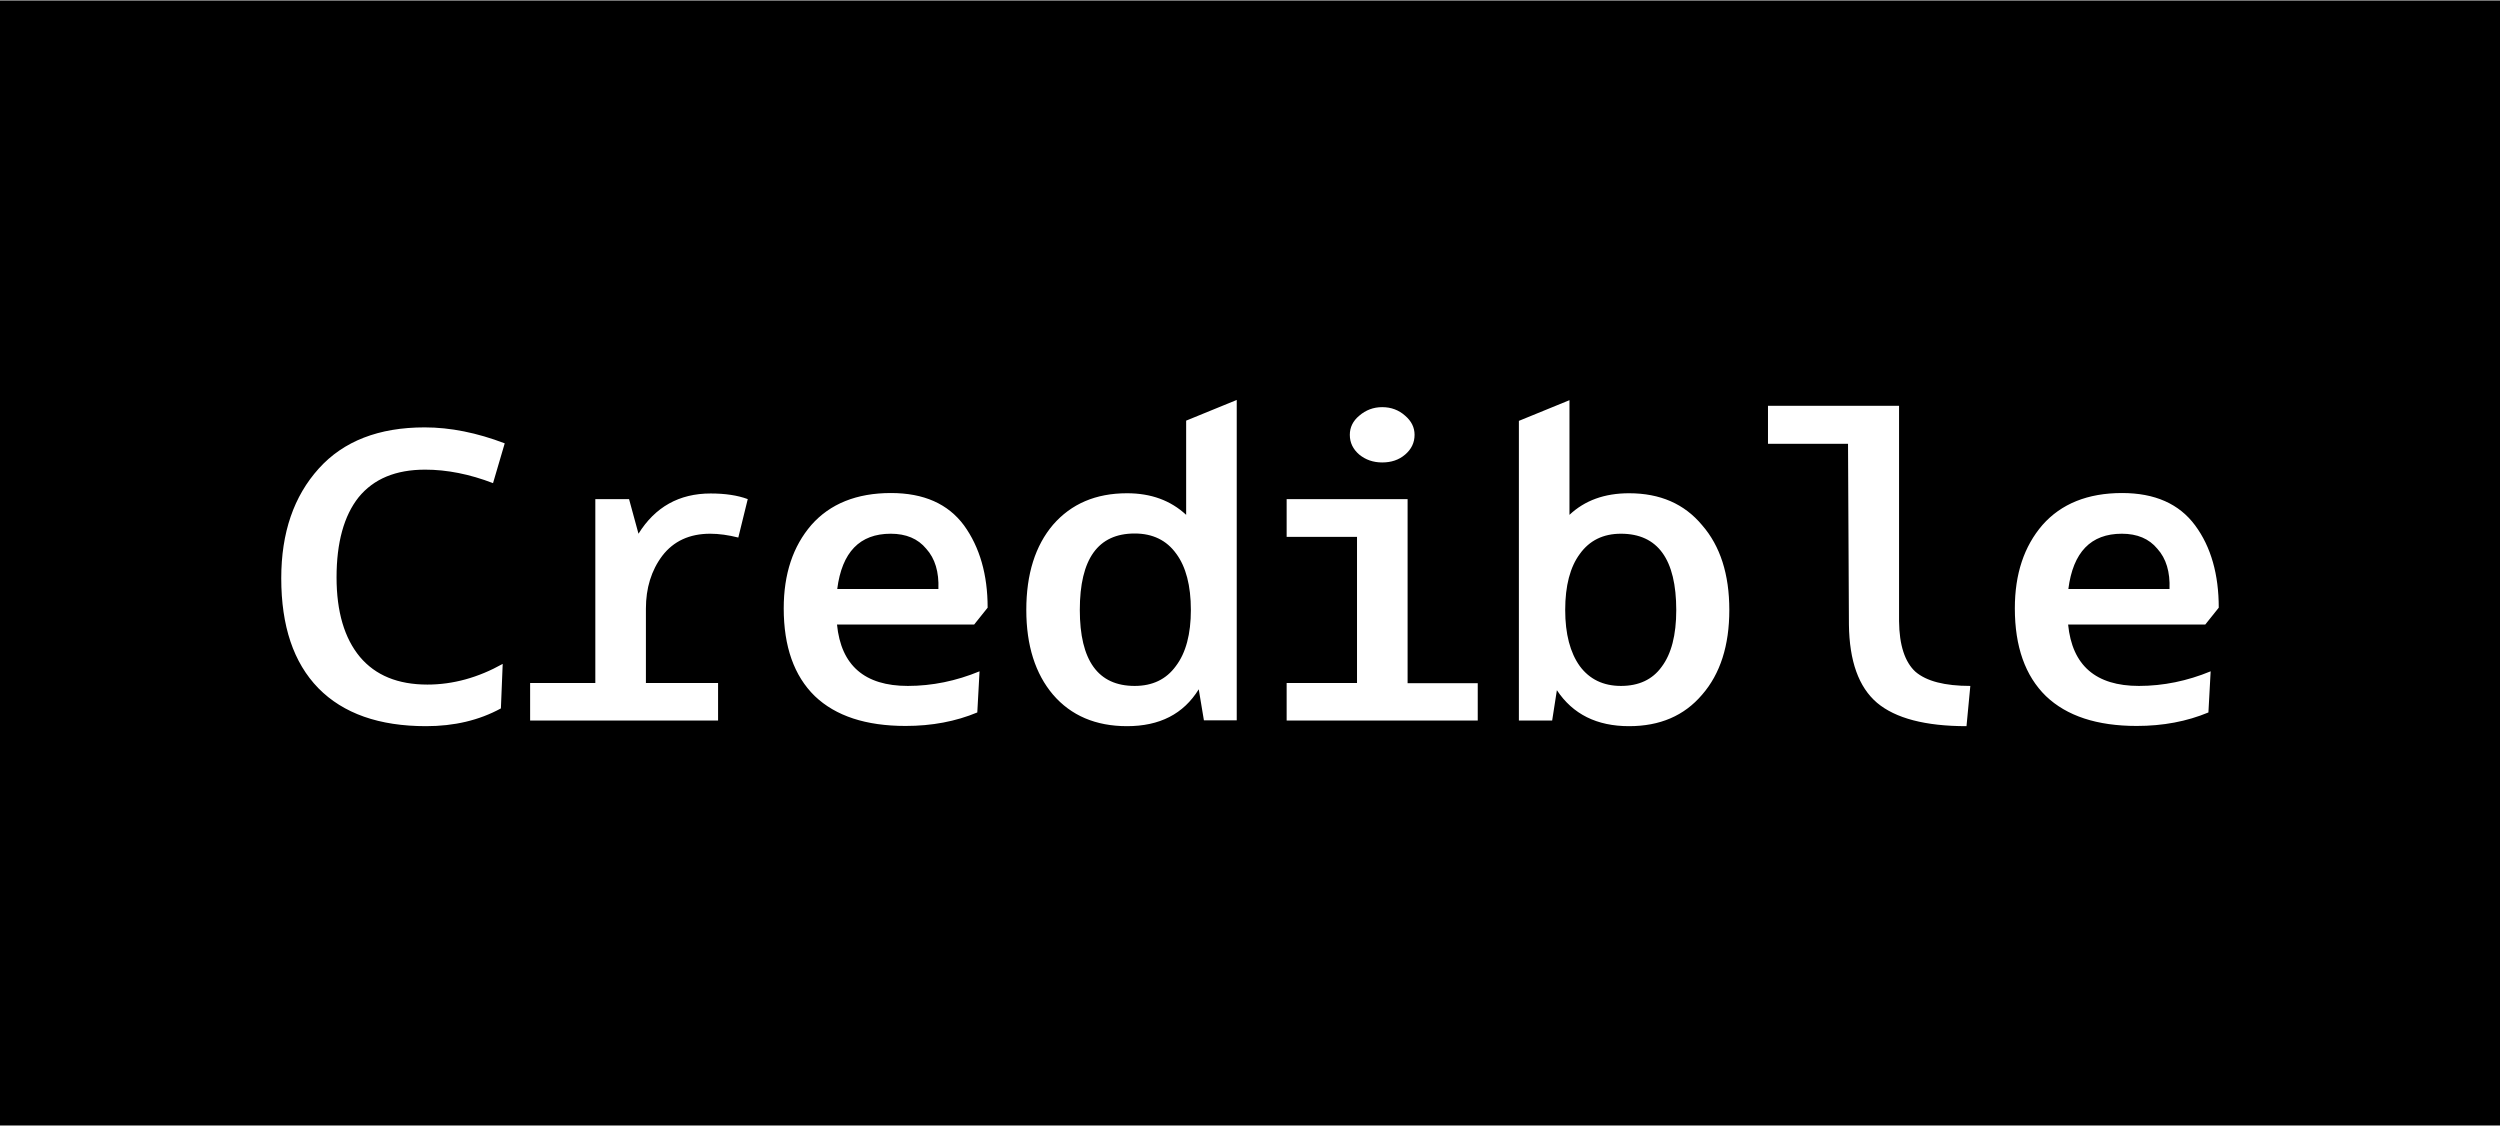 <svg width="1112" height="501" viewBox="0 0 1112 501" fill="none" xmlns="http://www.w3.org/2000/svg">
<rect x="0" y="0" width="1112" height="501" fill="#808080" stroke="none"/>
<g clip-path="url(#clip0_3546_63857)">
<path d="M1112 0.4H0V500.4H1112V0.4Z" fill="black"/>
<path d="M125.1 257.2C125.1 236.9 130.7 220.7 141.8 208.4C152.8 196.2 168.5 190.1 188.9 190.1C200.3 190.1 212.2 192.5 224.5 197.2L219.3 214.9C208.9 210.9 198.8 208.9 189.1 208.9C176 208.9 166.2 213 159.5 221.2C153 229.4 149.7 241.3 149.7 256.8C149.7 272.1 153.2 283.9 160.1 292.2C167 300.4 177 304.5 190.1 304.5C201.5 304.5 212.7 301.4 223.6 295.3L222.8 315.1C213.1 320.4 202 323 189.5 323C168.7 323 152.7 317.4 141.6 306.1C130.5 294.7 125.1 278.4 125.1 257.2ZM319.4 303.8V320.5H235.8V303.8H264.8V222H279.8L284 237.4C291.4 225.5 302.1 219.5 316.1 219.5C322.5 219.5 328 220.3 332.6 222L328.4 239.1C324 238 319.8 237.4 315.9 237.4C306.7 237.4 299.6 240.7 294.6 247.2C289.7 253.7 287.3 261.6 287.3 270.7V303.8H319.4ZM439.3 270.3L433.3 277.8H372.3C374.1 296 384.6 305.1 403.8 305.1C414.6 305.1 425.3 302.9 435.7 298.6L434.7 316.9C425.1 320.9 414.5 322.9 402.8 322.9C385.2 322.9 371.7 318.5 362.4 309.6C353.2 300.6 348.6 287.6 348.6 270.6C348.6 255.3 352.7 243 360.9 233.5C369.2 224.1 381 219.3 396.3 219.3C410.9 219.3 421.7 224.1 428.8 233.7C435.8 243.4 439.3 255.6 439.3 270.3ZM396.2 237.4C382.4 237.4 374.5 245.6 372.4 262H417.4C417.7 254.4 415.9 248.4 412 244.1C408.3 239.6 403 237.4 396.2 237.4ZM501.3 323C487.4 323 476.4 318.3 468.4 309C460.5 299.7 456.5 287.1 456.5 271.3C456.5 255.3 460.5 242.7 468.4 233.4C476.5 224.1 487.4 219.4 501.3 219.4C512 219.4 520.7 222.6 527.6 229V187.1L550.1 177.9V320.4H535.5L533.2 306.6C526.4 317.6 515.8 323 501.3 323ZM529.7 271.3C529.7 260.5 527.5 252.1 523.2 246.3C518.9 240.3 512.7 237.3 504.7 237.3C488.4 237.3 480.3 248.6 480.3 271.3C480.3 293.8 488.4 305.1 504.7 305.1C512.6 305.1 518.7 302.2 523 296.3C527.5 290.4 529.7 282 529.7 271.3ZM657.3 303.8V320.5H572.3V303.8H603.6V238.8H572.3V222H626.1V303.9H657.3V303.8ZM600.4 193.4C600.4 190.1 601.8 187.2 604.6 184.9C607.5 182.4 610.9 181.1 614.8 181.1C618.8 181.1 622.2 182.4 625 184.9C627.8 187.3 629.2 190.1 629.2 193.4C629.2 196.9 627.8 199.8 625 202.2C622.2 204.6 618.8 205.7 614.8 205.7C610.8 205.7 607.4 204.5 604.6 202.2C601.8 199.8 600.4 196.9 600.4 193.4ZM724.6 323C710.3 323 699.6 317.7 692.5 307L690.4 320.5H675.6V187.2L698.1 178V229C704.9 222.6 713.7 219.4 724.6 219.4C738.4 219.4 749.2 224.1 757.1 233.6C765.2 242.9 769.2 255.5 769.2 271.3C769.2 287.1 765.2 299.7 757.1 309C749.1 318.4 738.3 323 724.6 323ZM696.2 271.3C696.2 282 698.4 290.3 702.7 296.3C707 302.1 713.1 305.1 721 305.1C728.9 305.1 735 302.3 739.1 296.6C743.4 290.9 745.6 282.5 745.6 271.4C745.6 248.8 737.4 237.4 721 237.4C713.1 237.4 707 240.4 702.7 246.4C698.4 252.2 696.2 260.5 696.2 271.3ZM822.4 277.8L822 197.4H786.4V180.5H844.7V276.3C844.8 287 847.3 294.5 852 298.8C856.9 303 865 305.1 876.4 305.1L874.7 323C856.4 323 843.1 319.5 834.9 312.6C826.7 305.6 822.6 294 822.4 277.8ZM986.9 270.3L980.9 277.8H919.9C921.7 296 932.2 305.1 951.4 305.1C962.2 305.1 972.9 302.9 983.3 298.6L982.3 316.9C972.7 320.9 962.1 322.9 950.4 322.9C932.8 322.9 919.3 318.5 910 309.6C900.8 300.6 896.2 287.6 896.2 270.6C896.2 255.3 900.3 243 908.5 233.5C916.8 224.1 928.6 219.3 943.9 219.3C958.5 219.3 969.3 224.1 976.4 233.7C983.5 243.3 986.9 255.6 986.9 270.3ZM943.8 237.4C930 237.4 922.1 245.6 920 262H965C965.3 254.4 963.5 248.4 959.6 244.1C955.9 239.6 950.6 237.4 943.8 237.4Z" fill="white"/>
</g>
<defs>
<clipPath id="clip0_3546_63857">
<rect width="1112" height="501" fill="white"/>
</clipPath>
</defs>
</svg>
